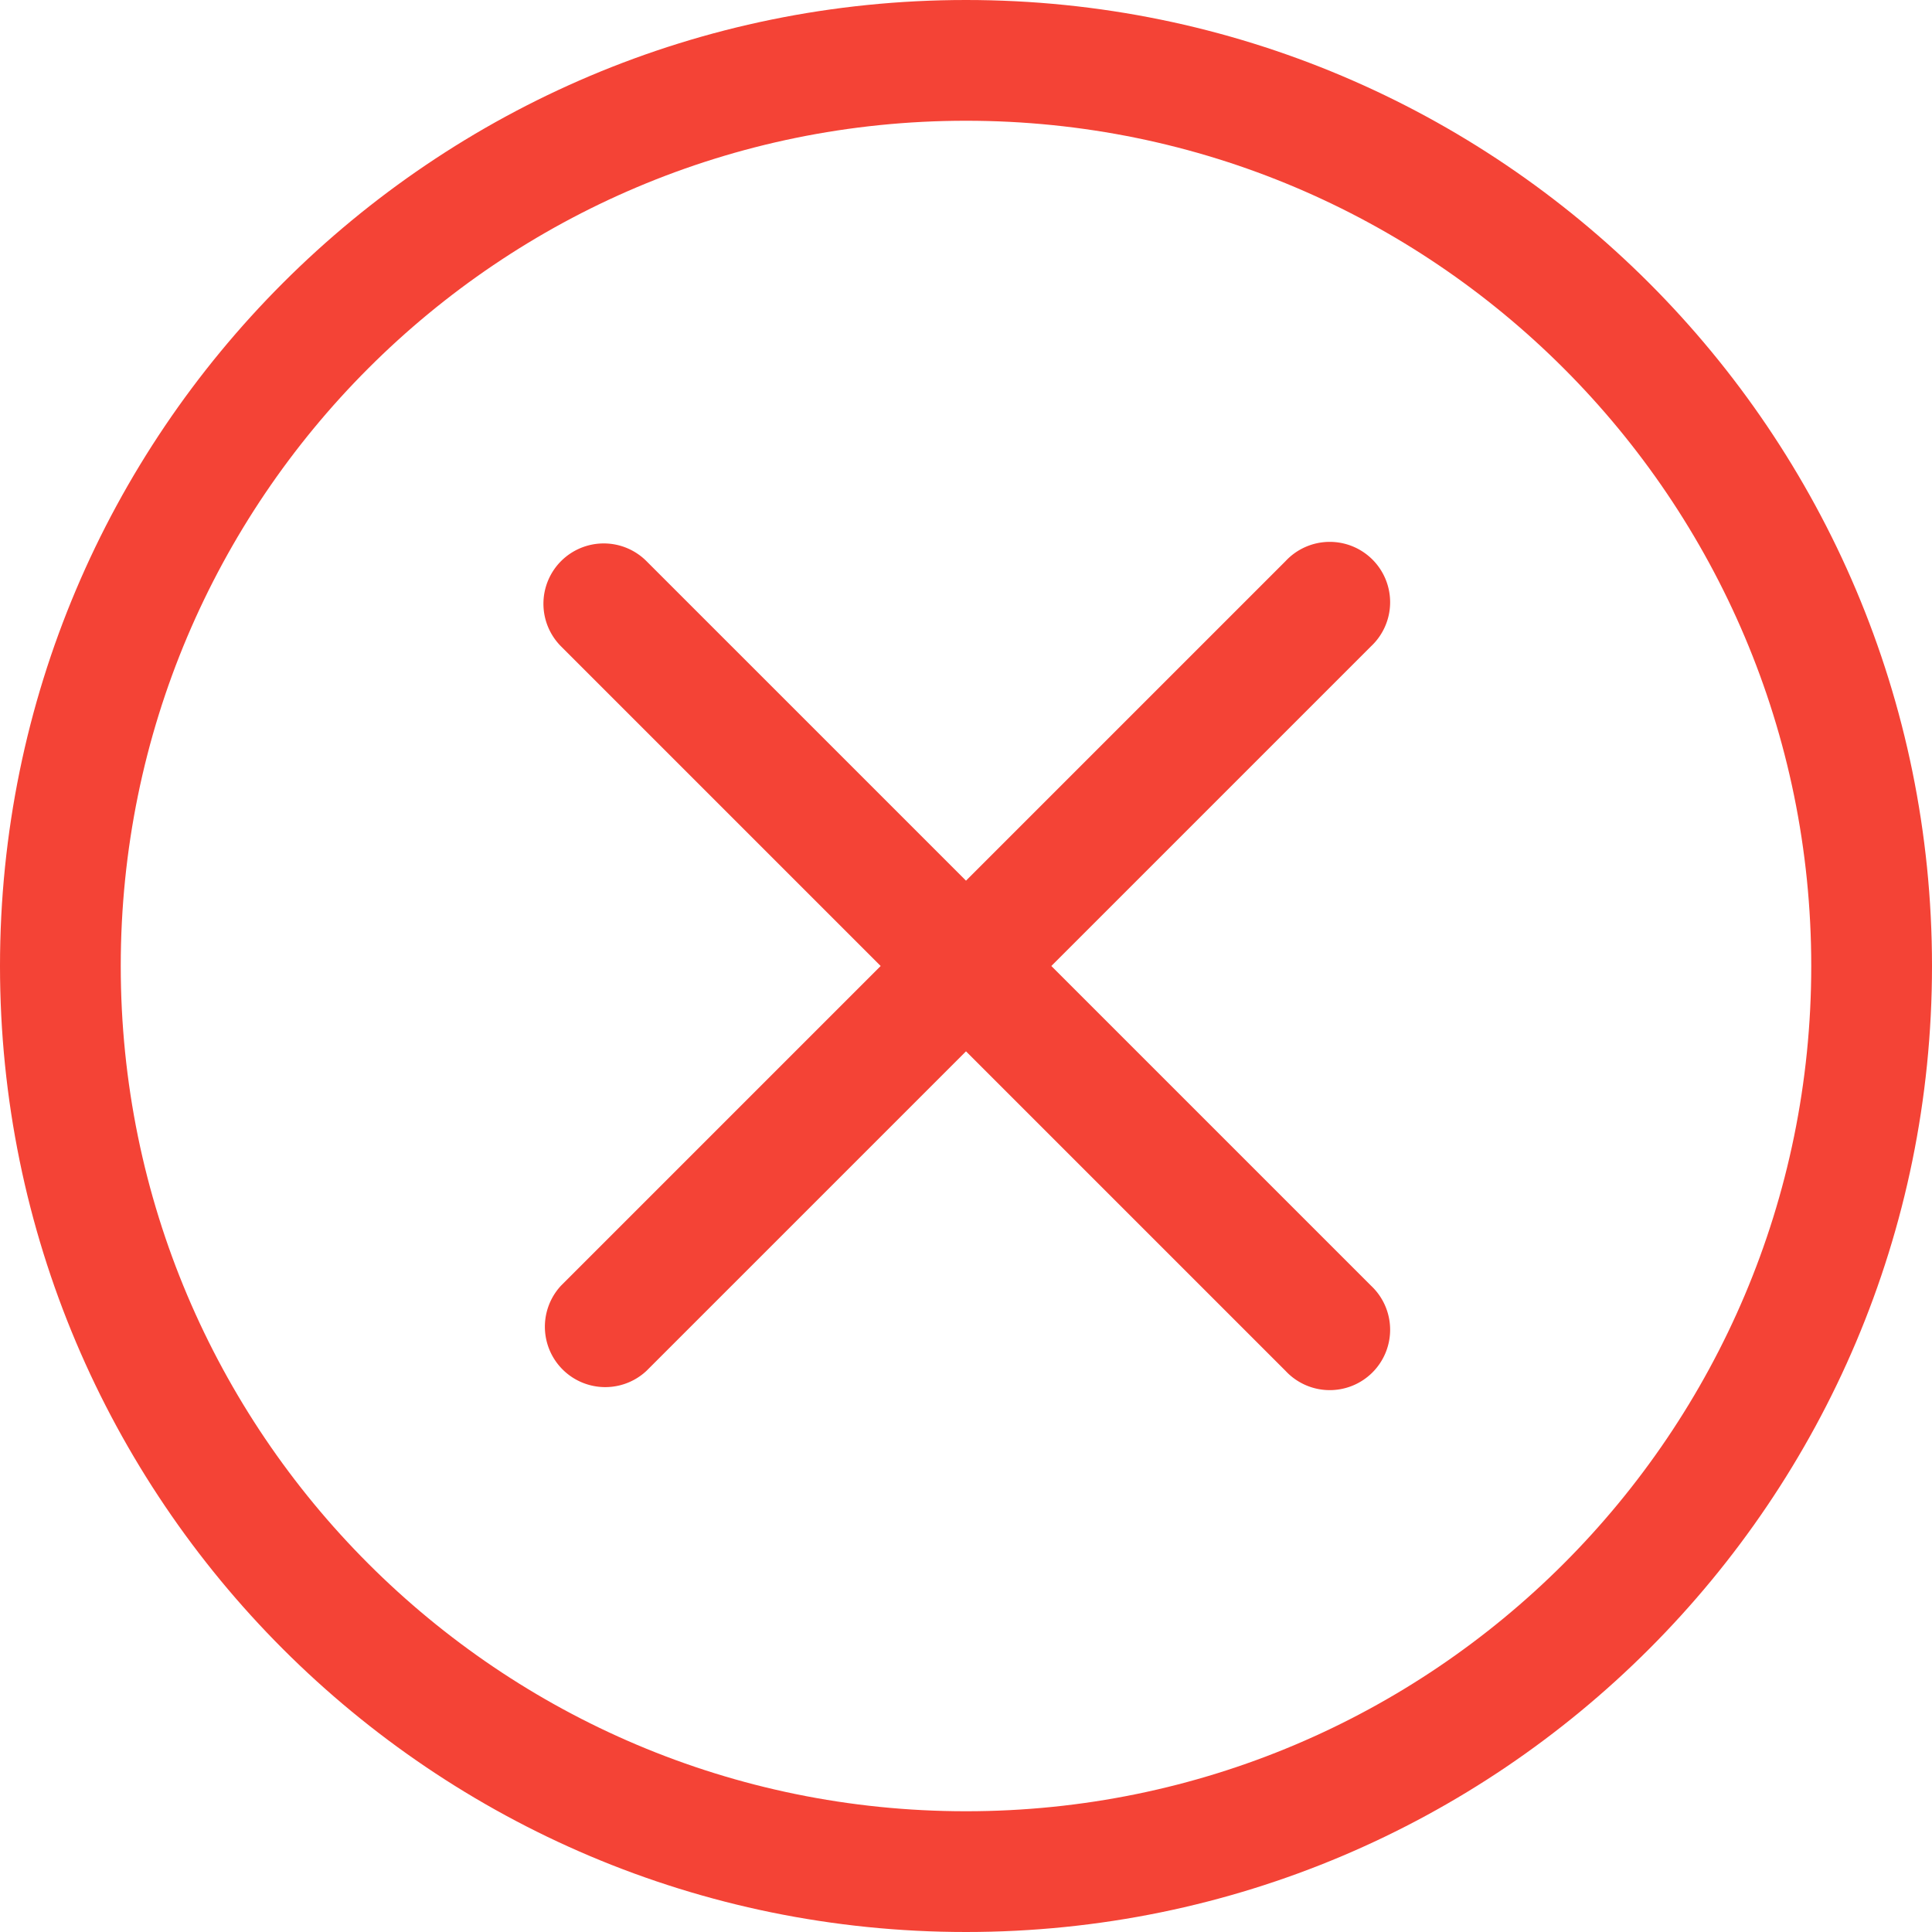 <svg width="24" height="24" fill="none" xmlns="http://www.w3.org/2000/svg"><g fill="#F44336"><path d="M12 22.5C6.201 22.5 1.5 17.799 1.5 12S6.201 1.5 12 1.5 22.5 6.201 22.5 12 17.799 22.5 12 22.5zm0 1.5c6.627 0 12-5.373 12-12S18.627 0 12 0 0 5.373 0 12s5.373 12 12 12z"/><path d="M6.97 6.97a.75.75 0 011.06 0L12 10.94l3.97-3.97a.75.75 0 111.06 1.06L13.06 12l3.97 3.97a.75.75 0 11-1.06 1.06L12 13.06l-3.97 3.97a.75.75 0 01-1.06-1.06L10.94 12 6.97 8.03a.75.75 0 010-1.06z"/></g></svg>